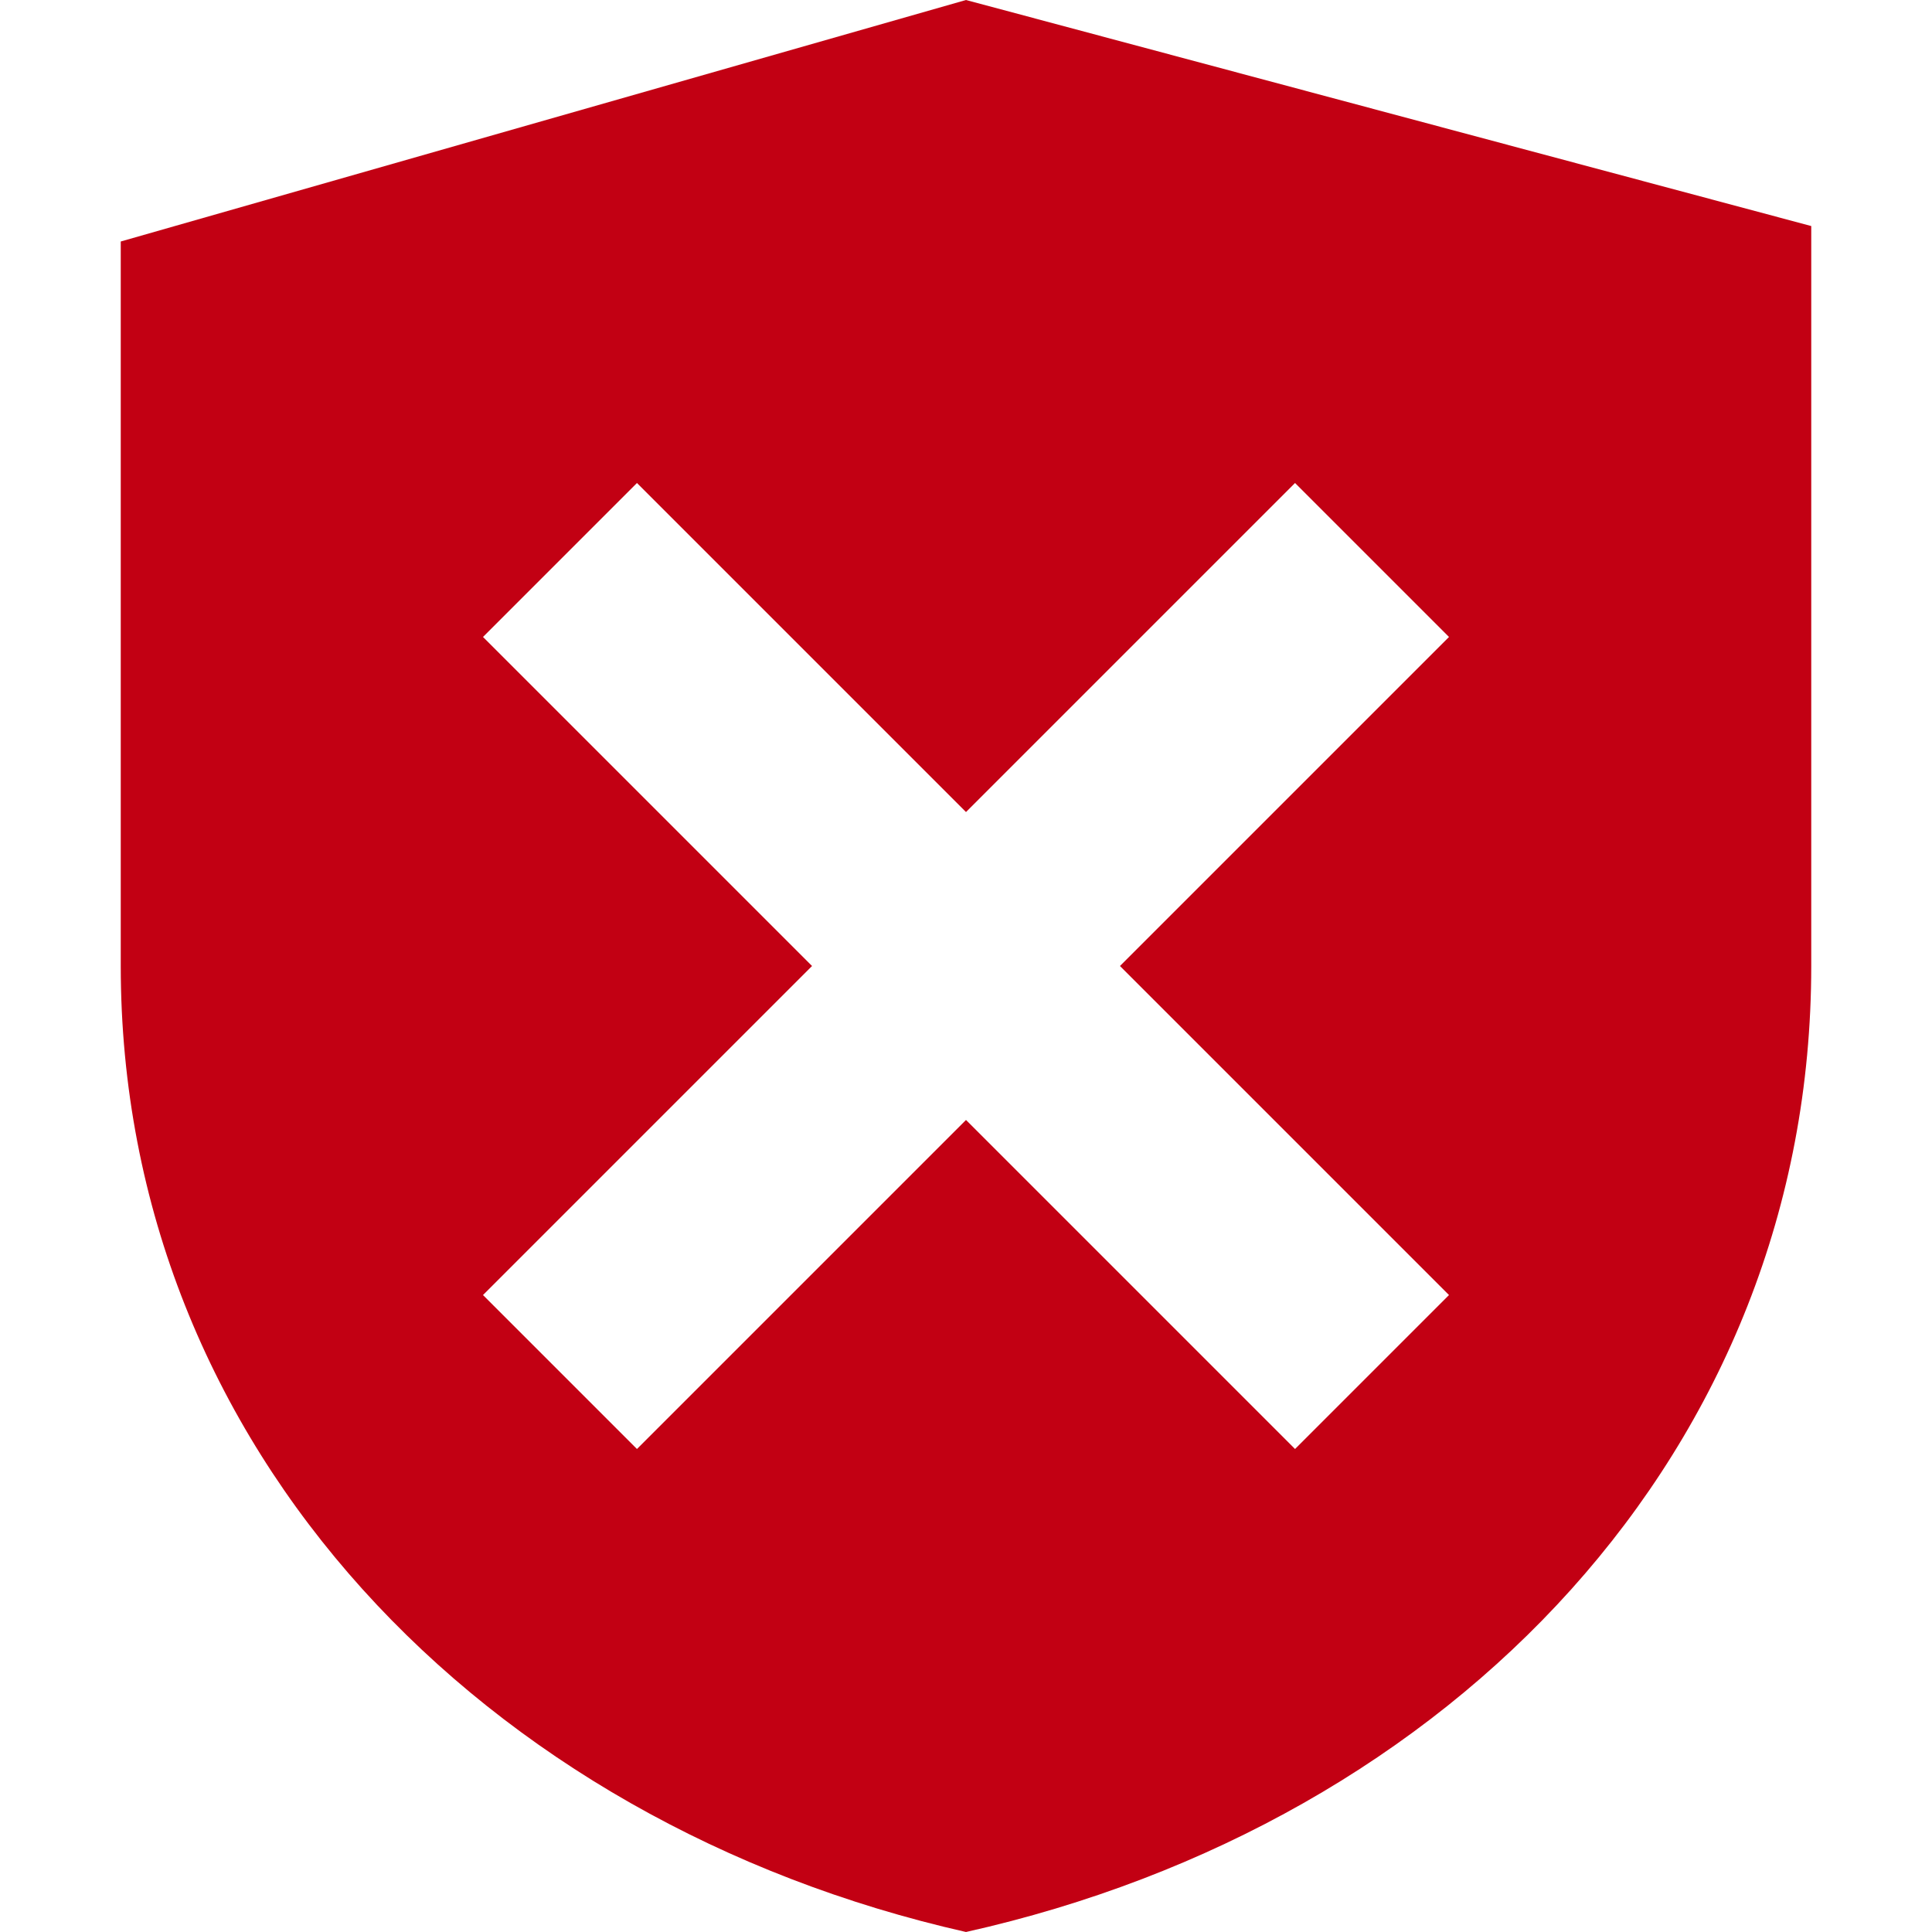 <svg width="16" height="16" viewBox="0 0 16 16" fill="none" xmlns="http://www.w3.org/2000/svg">
<path fill-rule="evenodd" clip-rule="evenodd" d="M15 8V1.872L8 0L1 2V8C1 12 4.007 15.098 8 16C12.034 15.098 15 12 15 8ZM8 9.275L5.275 12L4 10.725L6.725 8L4 5.275L5.275 4L8 6.725L10.725 4L12 5.275L9.275 8L12 10.725L10.725 12L8 9.275Z" fill="#C20013"/>
</svg>
